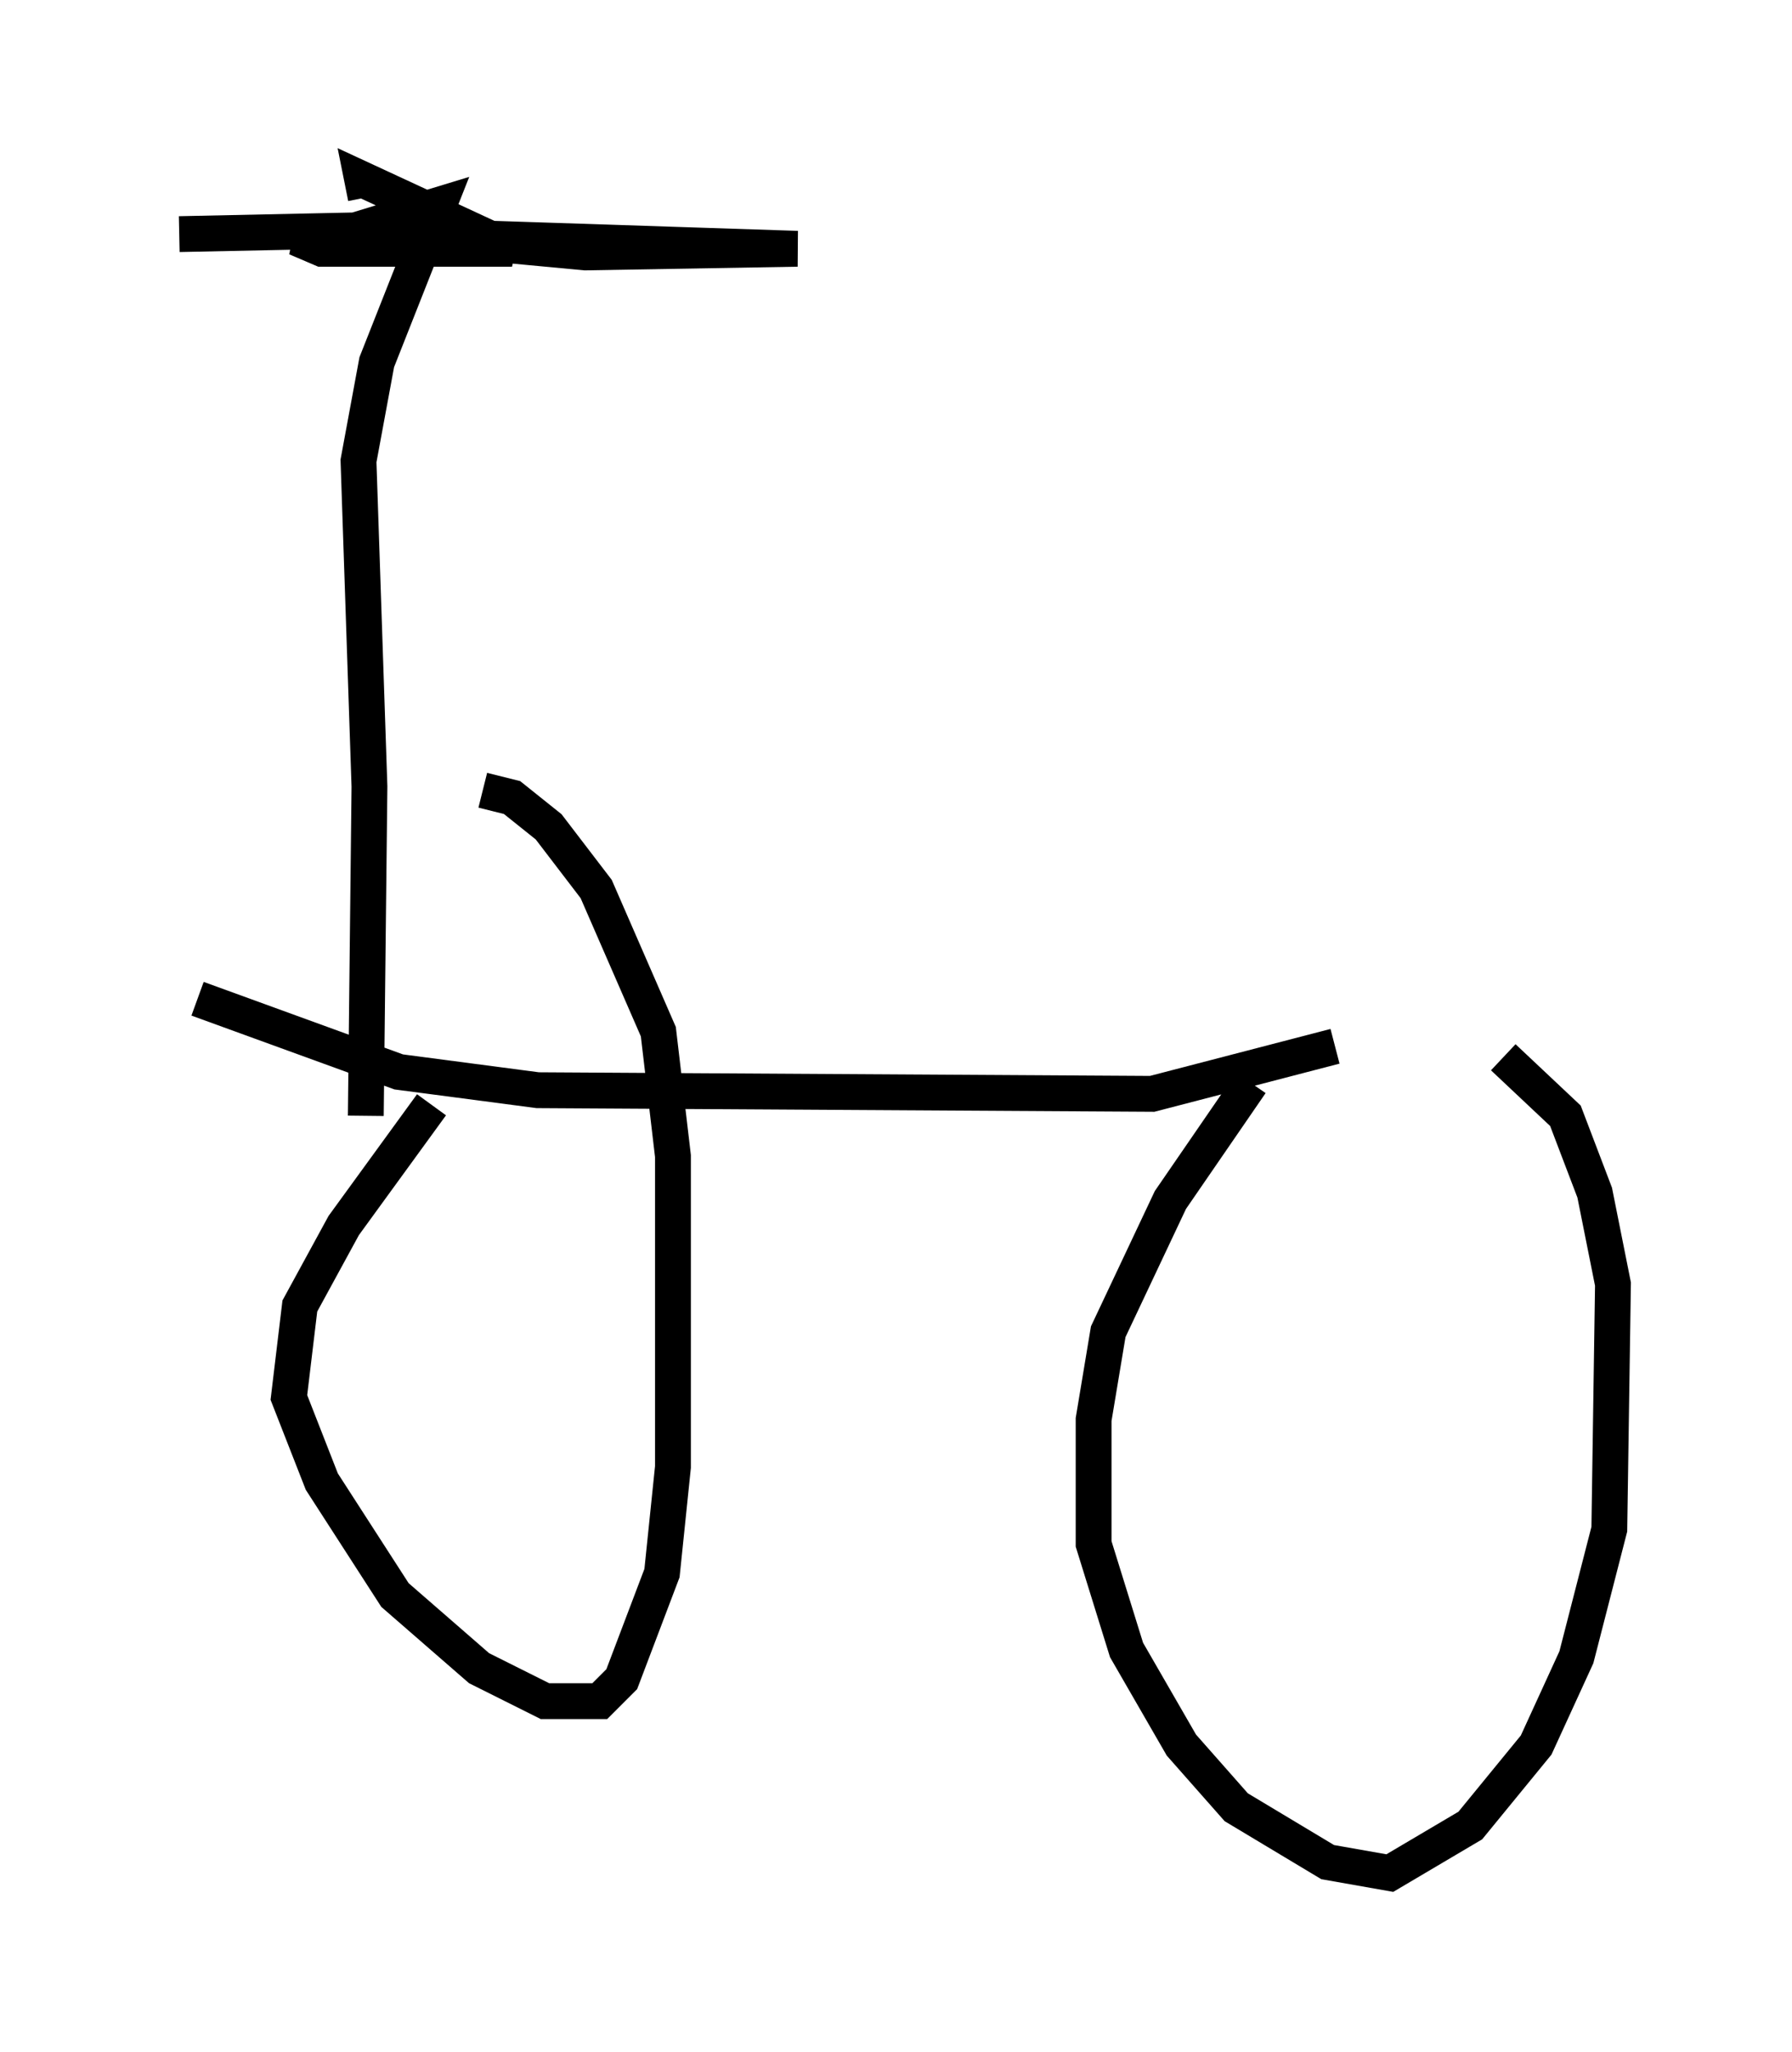 <?xml version="1.0" encoding="utf-8" ?>
<svg baseProfile="full" height="57.265" version="1.1" width="50.017" xmlns="http://www.w3.org/2000/svg" xmlns:ev="http://www.w3.org/2001/xml-events" xmlns:xlink="http://www.w3.org/1999/xlink"><defs /><rect fill="white" height="57.265" width="50.017" x="0" y="0" /><path d="M14.29, 28.888 m-2.246, 1.94 l-2.45, 3.369 -1.225, 2.246 l-0.306, 2.552 0.919, 2.348 l2.042, 3.165 2.348, 2.042 l1.838, 0.919 1.531, 0.0 l0.613, -0.613 1.123, -2.96 l0.306, -2.96 0.0, -8.677 l-0.408, -3.471 -1.735, -3.981 l-1.327, -1.735 -1.021, -0.817 l-0.817, -0.204 m21.438, 8.167 l-2.246, 3.267 -1.735, 3.675 l-0.408, 2.45 0.0, 3.471 l0.919, 2.96 1.531, 2.654 l1.531, 1.735 2.552, 1.531 l1.735, 0.306 2.246, -1.327 l1.838, -2.246 1.123, -2.45 l0.919, -3.573 0.102, -6.84 l-0.51, -2.552 -0.817, -2.144 l-1.735, -1.633 m-4.696, -0.306 l-5.104, 1.327 -17.15, -0.102 l-3.879, -0.51 -5.615, -2.042 m4.696, 3.267 l0.102, -9.188 -0.306, -9.086 l0.51, -2.756 1.735, -4.39 l-2.348, 0.715 -4.9, 0.102 l4.798, -0.102 6.533, 0.613 l5.921, -0.102 -9.29, -0.306 l-4.696, 0.0 0.715, 0.306 l5.308, 0.0 -4.185, -1.94 l0.102, 0.51 " fill="none" stroke="black" stroke-width="1" /></svg>
